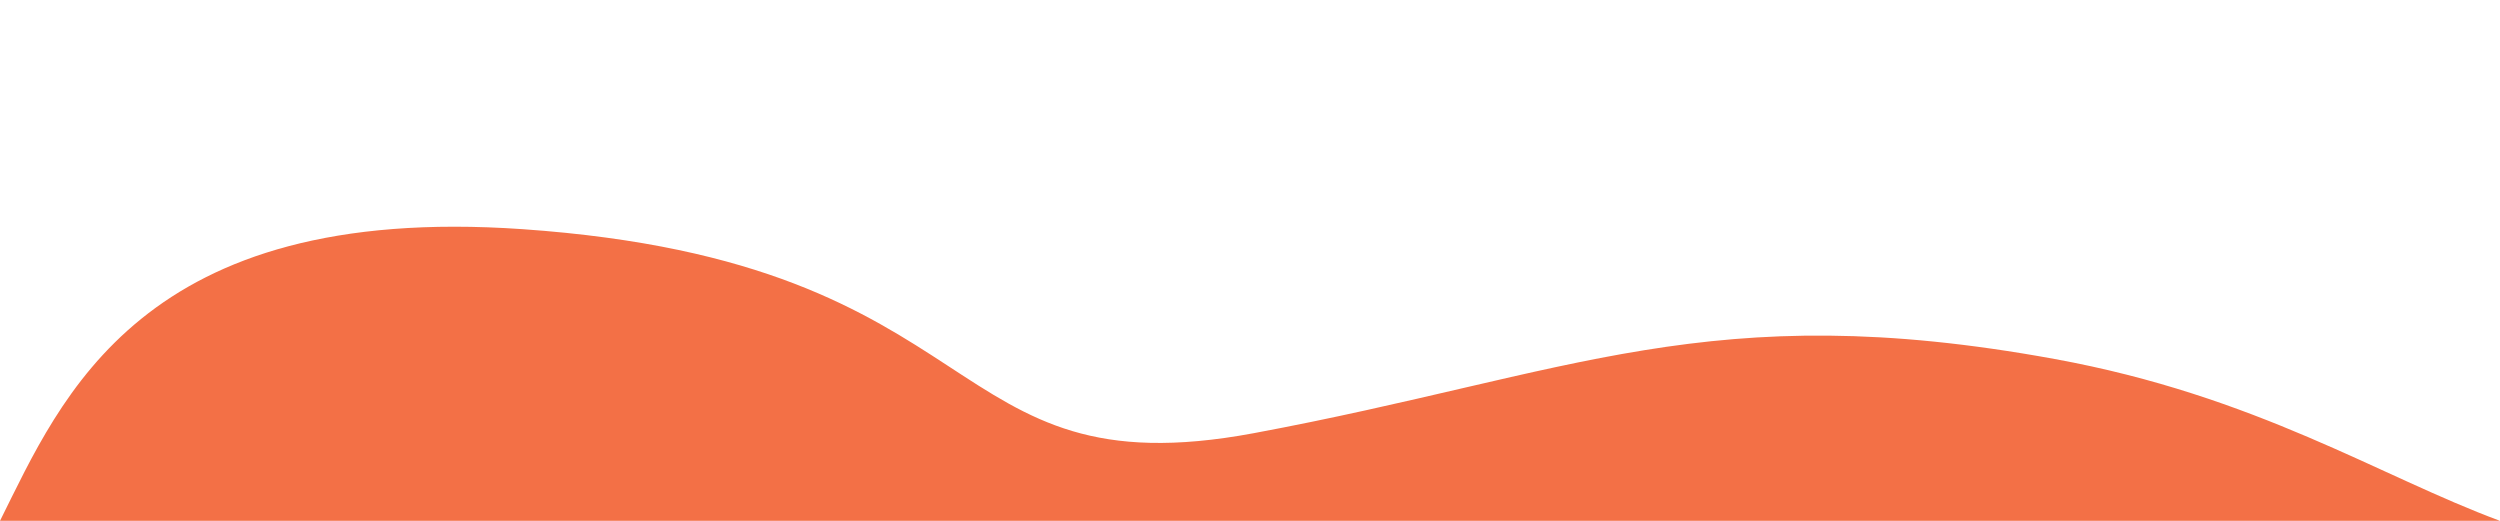 <?xml version="1.0" encoding="utf-8"?>
<!-- Generator: Adobe Illustrator 19.0.1, SVG Export Plug-In . SVG Version: 6.00 Build 0)  -->
<svg version="1.1" id="Layer_1" xmlns="http://www.w3.org/2000/svg" xmlns:xlink="http://www.w3.org/1999/xlink" x="0px" y="0px"
	 viewBox="0 0 1920 400" style="enable-background:new 0 0 1920 400;" xml:space="preserve">
<style type="text/css">
	.st0{fill:#F37046;}
</style>
<path class="st0" d="M1577.9,275.7c-264.7-48.4-370.4,11.4-615.1,57S768.9,201.6,401.3,176C108.3,155.6,47.3,305.3,0,400h1920
	C1827.6,365.8,1733,304,1577.9,275.7z"/>
</svg>
